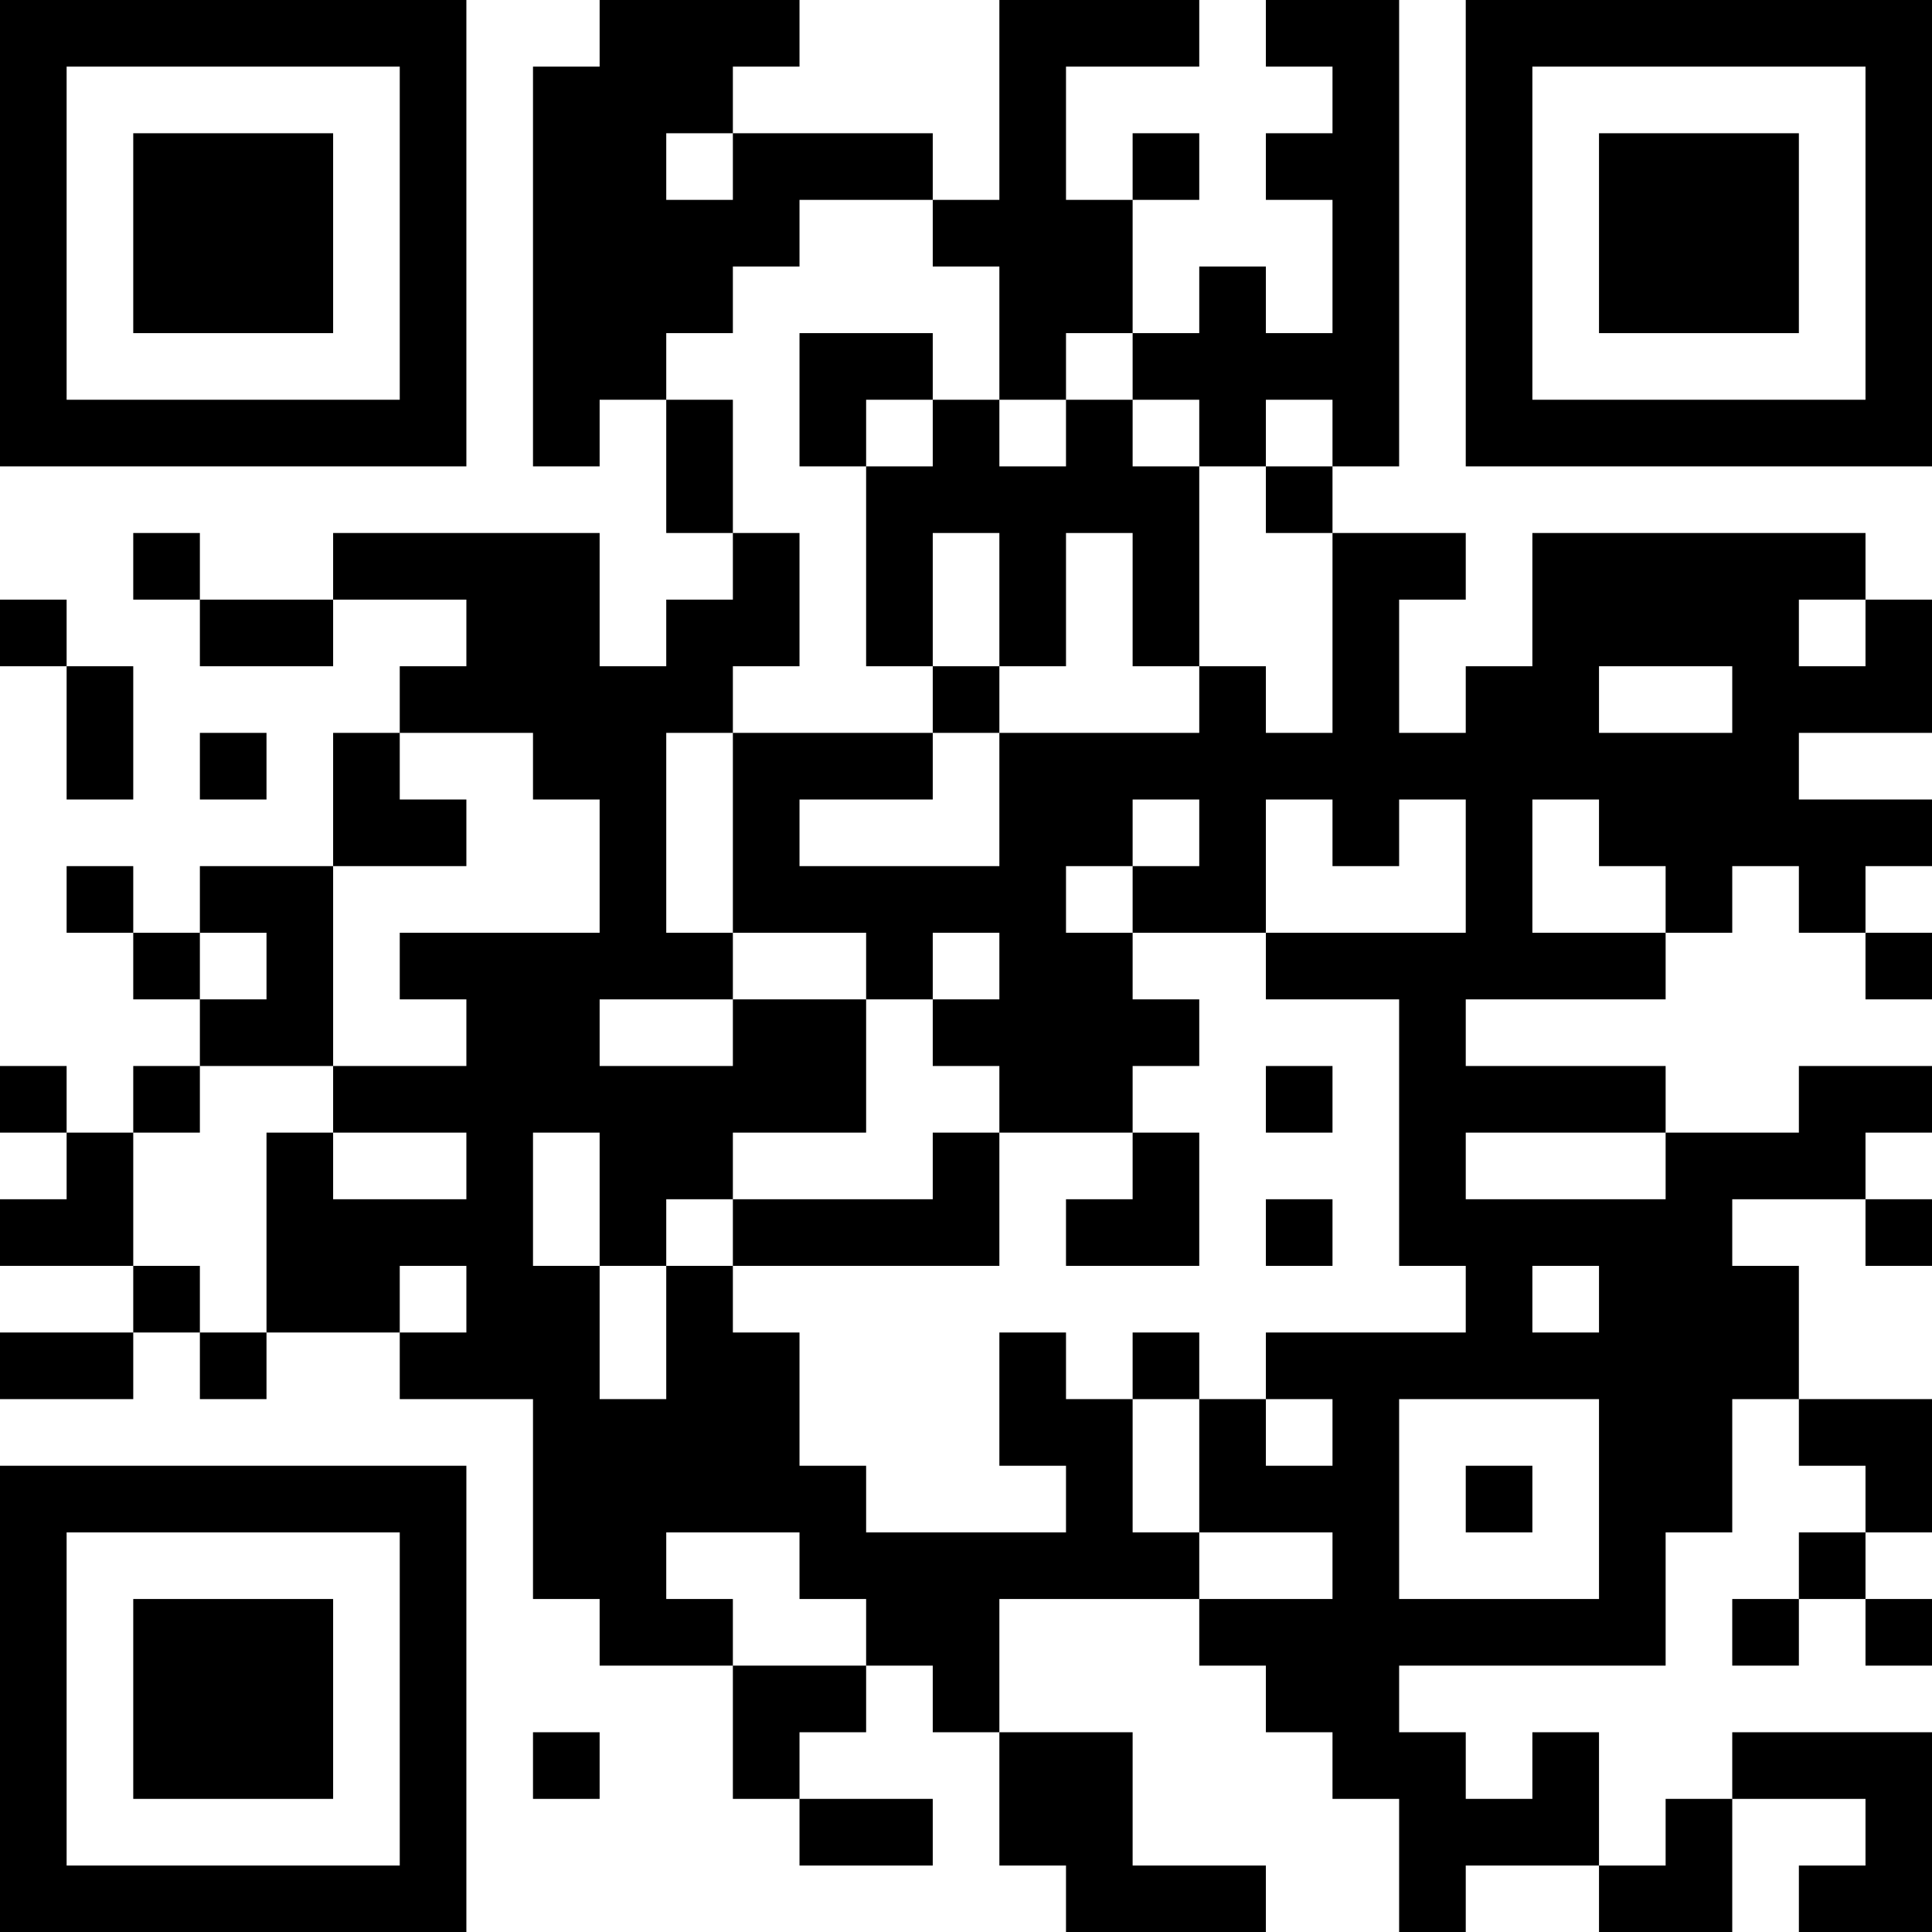 <?xml version="1.0" encoding="UTF-8"?>
<svg xmlns="http://www.w3.org/2000/svg" version="1.1" width="200" height="200" viewBox="0 0 200 200"><rect x="0" y="0" width="200" height="200" fill="#ffffff"/><g transform="scale(6.897)"><g transform="translate(0,0)"><path fill-rule="evenodd" d="M9 0L9 1L8 1L8 7L9 7L9 6L10 6L10 8L11 8L11 9L10 9L10 10L9 10L9 8L5 8L5 9L3 9L3 8L2 8L2 9L3 9L3 10L5 10L5 9L7 9L7 10L6 10L6 11L5 11L5 13L3 13L3 14L2 14L2 13L1 13L1 14L2 14L2 15L3 15L3 16L2 16L2 17L1 17L1 16L0 16L0 17L1 17L1 18L0 18L0 19L2 19L2 20L0 20L0 21L2 21L2 20L3 20L3 21L4 21L4 20L6 20L6 21L8 21L8 24L9 24L9 25L11 25L11 27L12 27L12 28L14 28L14 27L12 27L12 26L13 26L13 25L14 25L14 26L15 26L15 28L16 28L16 29L19 29L19 28L17 28L17 26L15 26L15 24L18 24L18 25L19 25L19 26L20 26L20 27L21 27L21 29L22 29L22 28L24 28L24 29L26 29L26 27L28 27L28 28L27 28L27 29L29 29L29 26L26 26L26 27L25 27L25 28L24 28L24 26L23 26L23 27L22 27L22 26L21 26L21 25L25 25L25 23L26 23L26 21L27 21L27 22L28 22L28 23L27 23L27 24L26 24L26 25L27 25L27 24L28 24L28 25L29 25L29 24L28 24L28 23L29 23L29 21L27 21L27 19L26 19L26 18L28 18L28 19L29 19L29 18L28 18L28 17L29 17L29 16L27 16L27 17L25 17L25 16L22 16L22 15L25 15L25 14L26 14L26 13L27 13L27 14L28 14L28 15L29 15L29 14L28 14L28 13L29 13L29 12L27 12L27 11L29 11L29 9L28 9L28 8L23 8L23 10L22 10L22 11L21 11L21 9L22 9L22 8L20 8L20 7L21 7L21 0L19 0L19 1L20 1L20 2L19 2L19 3L20 3L20 5L19 5L19 4L18 4L18 5L17 5L17 3L18 3L18 2L17 2L17 3L16 3L16 1L18 1L18 0L15 0L15 3L14 3L14 2L11 2L11 1L12 1L12 0ZM10 2L10 3L11 3L11 2ZM12 3L12 4L11 4L11 5L10 5L10 6L11 6L11 8L12 8L12 10L11 10L11 11L10 11L10 14L11 14L11 15L9 15L9 16L11 16L11 15L13 15L13 17L11 17L11 18L10 18L10 19L9 19L9 17L8 17L8 19L9 19L9 21L10 21L10 19L11 19L11 20L12 20L12 22L13 22L13 23L16 23L16 22L15 22L15 20L16 20L16 21L17 21L17 23L18 23L18 24L20 24L20 23L18 23L18 21L19 21L19 22L20 22L20 21L19 21L19 20L22 20L22 19L21 19L21 15L19 15L19 14L22 14L22 12L21 12L21 13L20 13L20 12L19 12L19 14L17 14L17 13L18 13L18 12L17 12L17 13L16 13L16 14L17 14L17 15L18 15L18 16L17 16L17 17L15 17L15 16L14 16L14 15L15 15L15 14L14 14L14 15L13 15L13 14L11 14L11 11L14 11L14 12L12 12L12 13L15 13L15 11L18 11L18 10L19 10L19 11L20 11L20 8L19 8L19 7L20 7L20 6L19 6L19 7L18 7L18 6L17 6L17 5L16 5L16 6L15 6L15 4L14 4L14 3ZM12 5L12 7L13 7L13 10L14 10L14 11L15 11L15 10L16 10L16 8L17 8L17 10L18 10L18 7L17 7L17 6L16 6L16 7L15 7L15 6L14 6L14 5ZM13 6L13 7L14 7L14 6ZM14 8L14 10L15 10L15 8ZM0 9L0 10L1 10L1 12L2 12L2 10L1 10L1 9ZM27 9L27 10L28 10L28 9ZM24 10L24 11L26 11L26 10ZM3 11L3 12L4 12L4 11ZM6 11L6 12L7 12L7 13L5 13L5 16L3 16L3 17L2 17L2 19L3 19L3 20L4 20L4 17L5 17L5 18L7 18L7 17L5 17L5 16L7 16L7 15L6 15L6 14L9 14L9 12L8 12L8 11ZM23 12L23 14L25 14L25 13L24 13L24 12ZM3 14L3 15L4 15L4 14ZM19 16L19 17L20 17L20 16ZM14 17L14 18L11 18L11 19L15 19L15 17ZM17 17L17 18L16 18L16 19L18 19L18 17ZM22 17L22 18L25 18L25 17ZM19 18L19 19L20 19L20 18ZM6 19L6 20L7 20L7 19ZM23 19L23 20L24 20L24 19ZM17 20L17 21L18 21L18 20ZM21 21L21 24L24 24L24 21ZM22 22L22 23L23 23L23 22ZM10 23L10 24L11 24L11 25L13 25L13 24L12 24L12 23ZM8 26L8 27L9 27L9 26ZM0 0L0 7L7 7L7 0ZM1 1L1 6L6 6L6 1ZM2 2L2 5L5 5L5 2ZM22 0L22 7L29 7L29 0ZM23 1L23 6L28 6L28 1ZM24 2L24 5L27 5L27 2ZM0 22L0 29L7 29L7 22ZM1 23L1 28L6 28L6 23ZM2 24L2 27L5 27L5 24Z" fill="#000000"/></g></g></svg>
